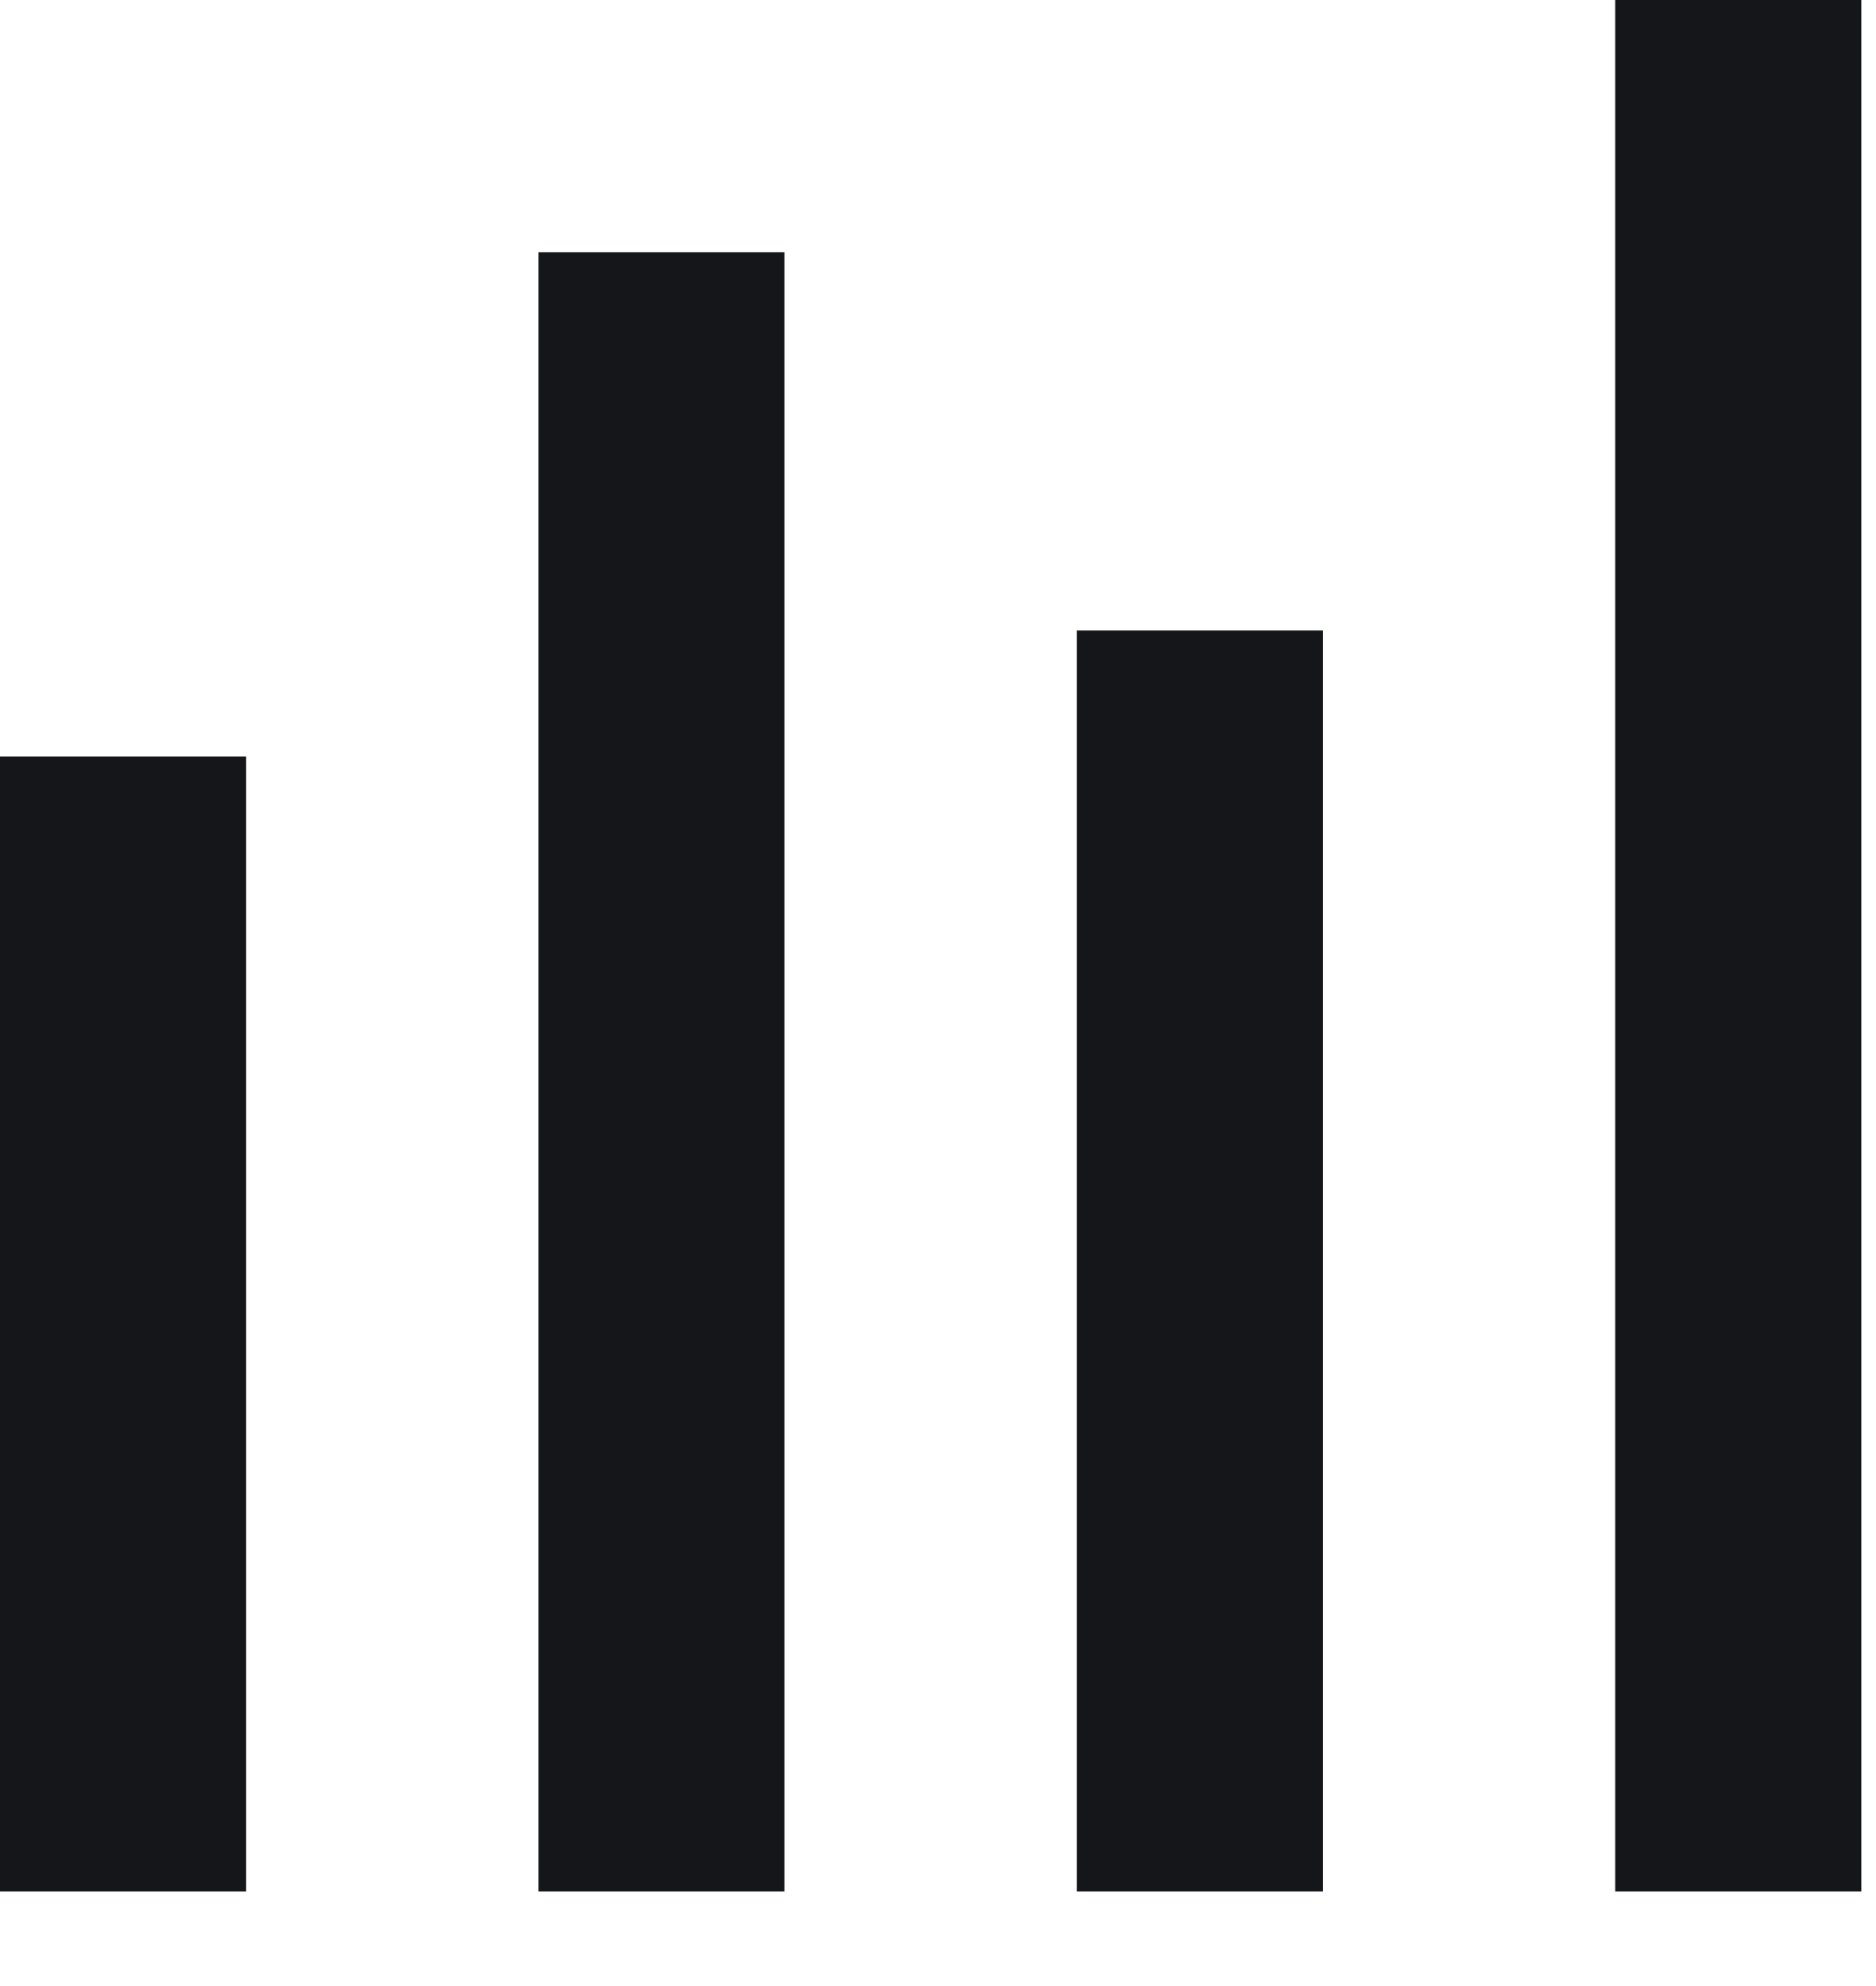 <svg width="17" height="18" viewBox="0 0 17 18" fill="none" xmlns="http://www.w3.org/2000/svg">
<path d="M2.23 6.857H0V17.143H2.23V6.857Z" fill="#14161A"/>
<path d="M11.988 5.714H9.758V17.143H11.988V5.714Z" fill="#14161A"/>
<path d="M16.867 0H14.637V17.143H16.867V0Z" fill="#14161A"/>
<path d="M7.109 2.286H4.879V17.143H7.109V2.286Z" fill="#14161A"/>
</svg>
